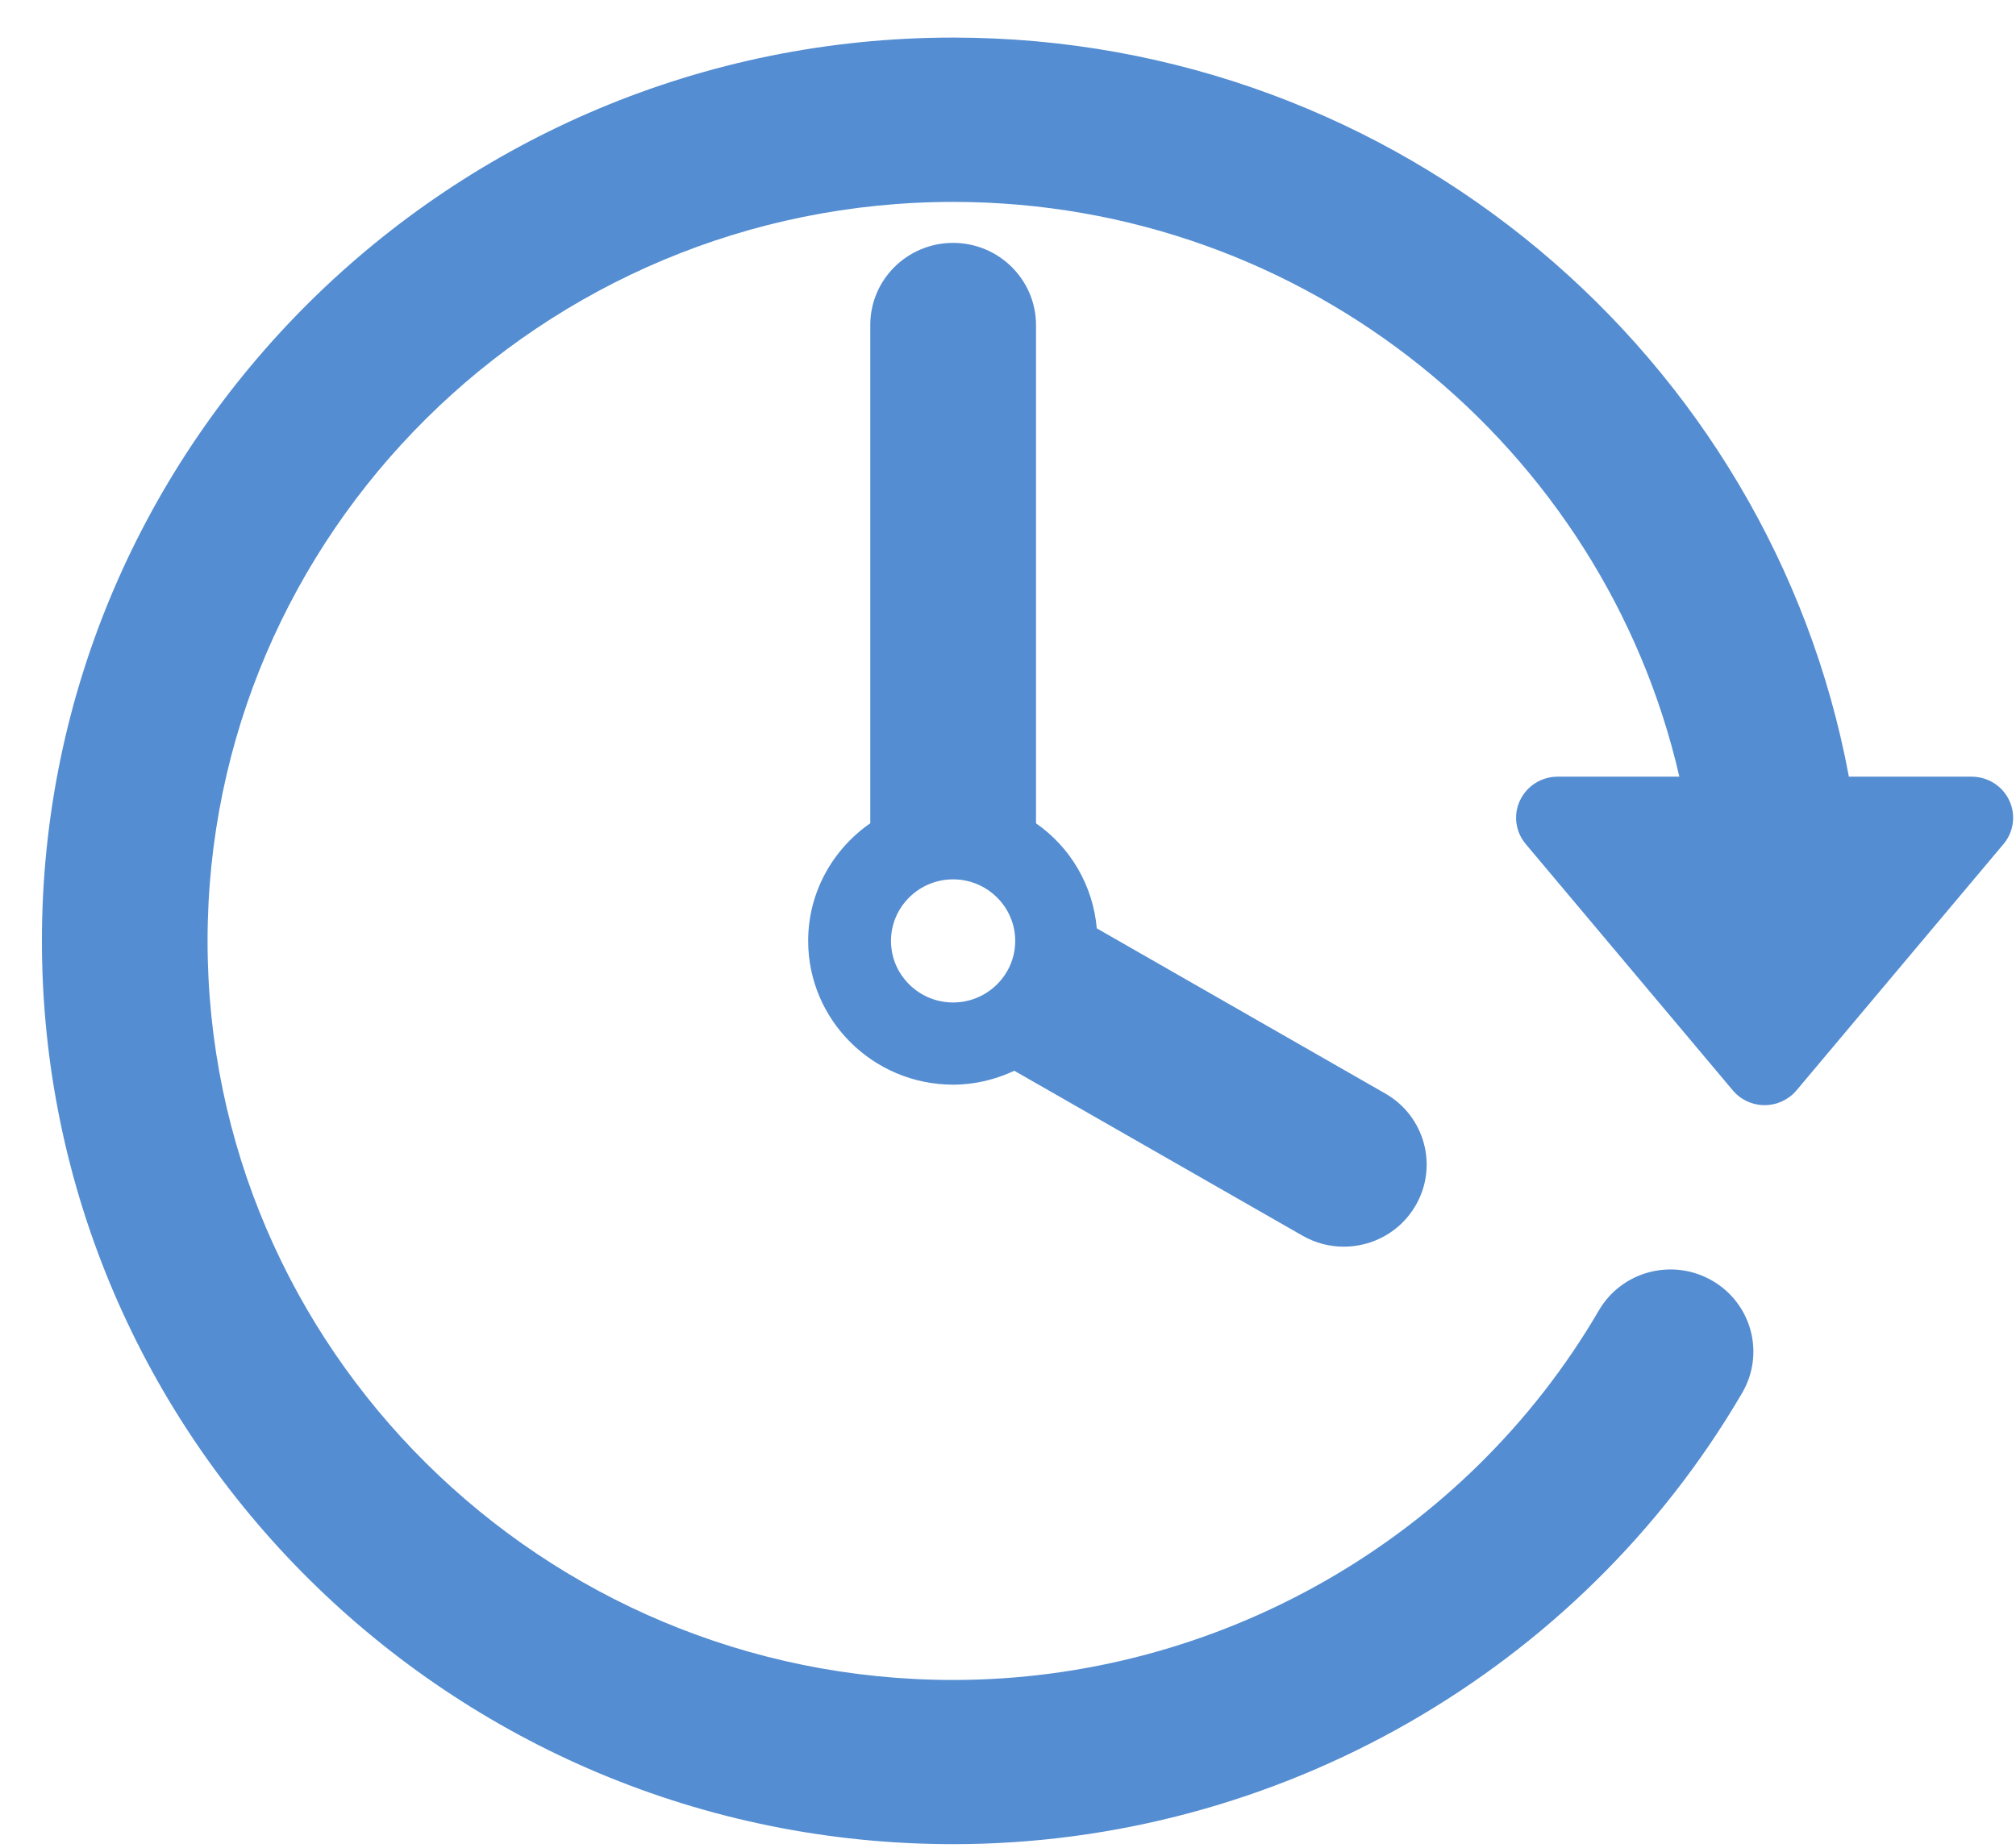 <svg width="48" height="44" viewBox="0 0 48 44" fill="none" xmlns="http://www.w3.org/2000/svg">
<path fill-rule="evenodd" clip-rule="evenodd" d="M47.838 19.058C47.675 18.714 47.328 18.495 46.943 18.495H44.021C42.162 8.496 33.307 0.895 22.693 0.895C10.731 0.895 0.998 10.545 0.998 22.405C0.998 34.265 10.73 43.915 22.693 43.915C30.413 43.915 37.613 39.795 41.482 33.166C42.027 32.23 41.706 31.035 40.761 30.493C39.819 29.952 38.612 30.27 38.068 31.206C34.901 36.633 29.009 40.005 22.693 40.005C12.906 40.005 4.942 32.11 4.942 22.407C4.942 12.703 12.906 4.808 22.693 4.808C31.123 4.808 38.186 10.67 39.985 18.495H37.086C36.701 18.495 36.355 18.715 36.191 19.059C36.028 19.403 36.081 19.807 36.327 20.099L41.258 25.966C41.445 26.188 41.722 26.317 42.016 26.317C42.308 26.317 42.586 26.187 42.773 25.966L47.703 20.099C47.949 19.806 48.001 19.401 47.838 19.058ZM22.693 5.784C21.604 5.784 20.721 6.659 20.721 7.739V19.604C19.829 20.224 19.242 21.246 19.242 22.406C19.242 24.294 20.791 25.829 22.694 25.829C23.215 25.829 23.707 25.705 24.15 25.498L31.01 29.424C31.322 29.603 31.659 29.687 31.995 29.687C32.676 29.687 33.339 29.337 33.704 28.709C34.248 27.775 33.926 26.578 32.981 26.039L26.114 22.107C26.022 21.074 25.48 20.171 24.667 19.606V7.739C24.665 6.66 23.782 5.784 22.693 5.784ZM22.693 23.872C21.877 23.872 21.214 23.213 21.214 22.406C21.214 21.599 21.878 20.94 22.693 20.94C23.508 20.94 24.172 21.599 24.172 22.406C24.172 23.213 23.508 23.872 22.693 23.872Z" fill="#548DD1"/>
</svg>
